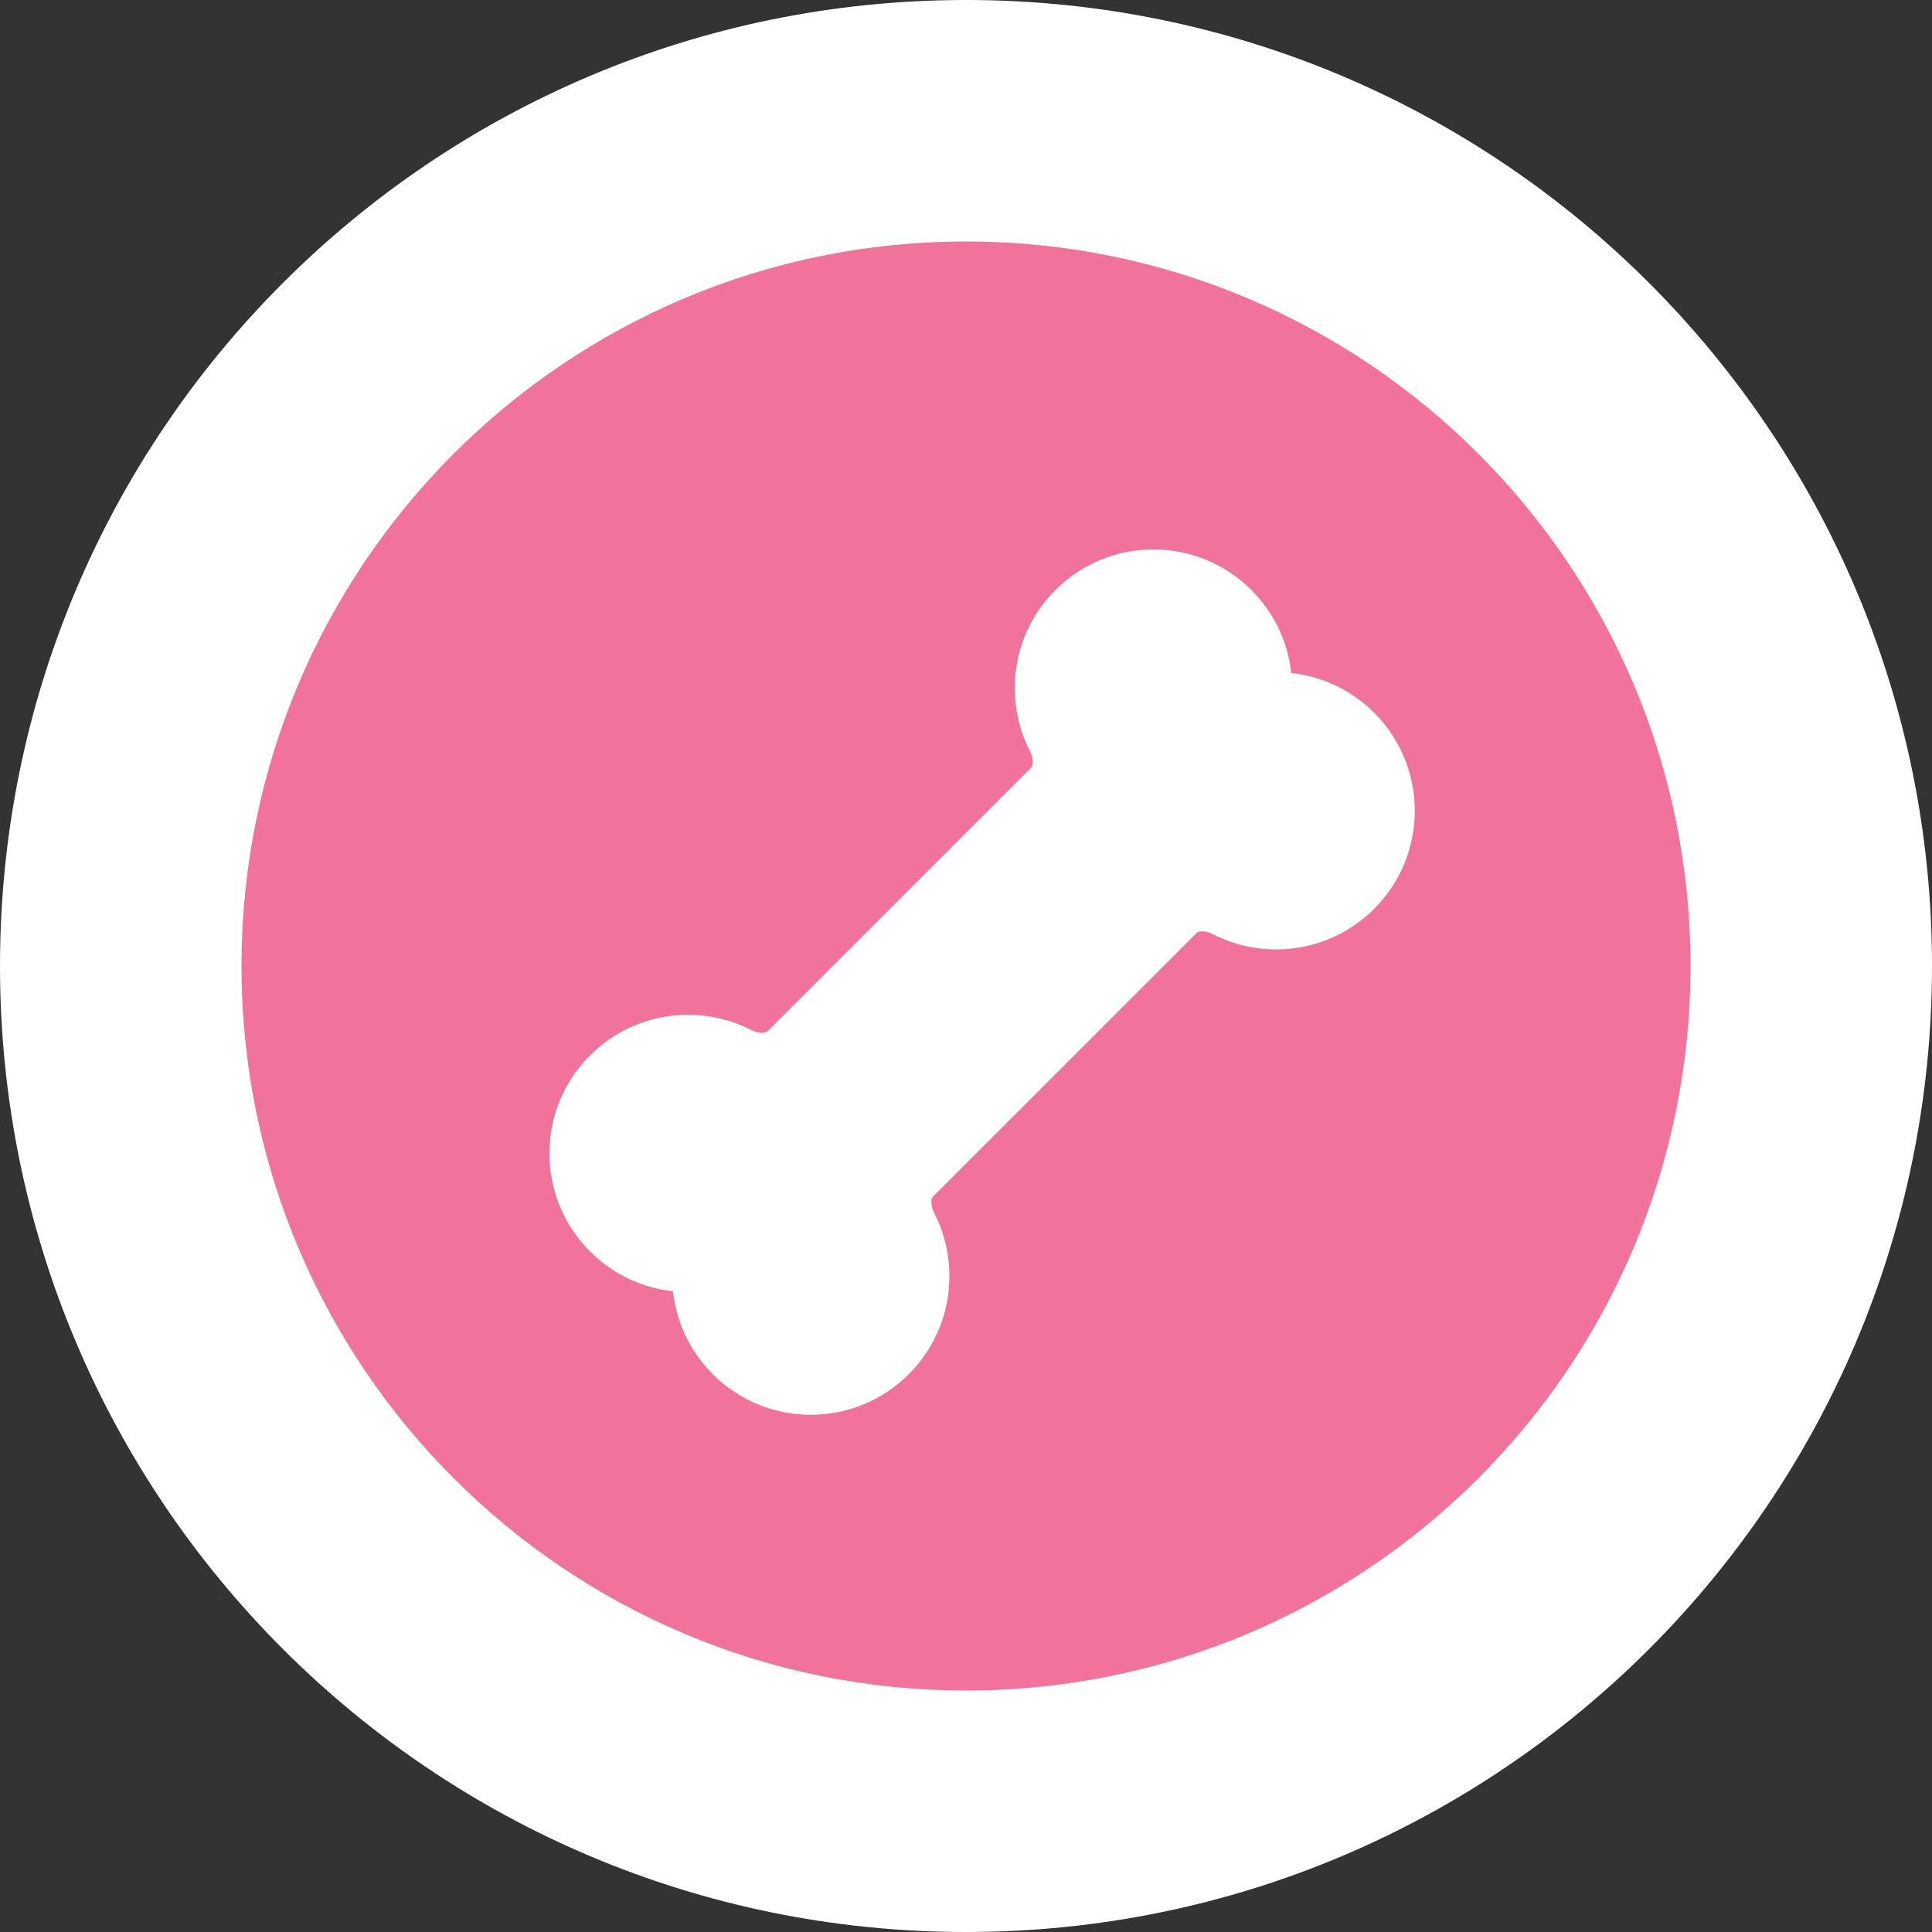 <svg width="40" height="40" viewBox="0 0 40 40" fill="none" xmlns="http://www.w3.org/2000/svg">
<rect x="0" y="0" width="40" height="40" fill="#333333" stroke="none"/>
<path d="M20 40C31.046 40 40 31.046 40 20C40 8.954 31.046 0 20 0C8.954 0 0 8.954 0 20C0 31.046 8.954 40 20 40Z" fill="white"/>
<path d="M20 35C28.284 35 35 28.284 35 20C35 11.716 28.284 5 20 5C11.716 5 5 11.716 5 20C5 28.284 11.716 35 20 35Z" fill="#F1729B"/>
<path d="M24.833 15.198C25.191 14.841 25.639 14.629 26.104 14.563L24.833 15.198ZM26.104 14.563C26.779 14.467 27.489 14.679 28.009 15.198C28.886 16.075 28.886 17.497 28.009 18.374C27.302 19.081 26.242 19.218 25.398 18.786C25.053 18.609 24.611 18.596 24.337 18.87L18.87 24.337C18.596 24.611 18.609 25.053 18.786 25.398C19.218 26.242 19.081 27.302 18.374 28.009C17.497 28.886 16.075 28.886 15.198 28.009C14.679 27.489 14.467 26.779 14.563 26.104M26.104 14.563C26.2 13.888 25.988 13.177 25.468 12.658C24.591 11.781 23.169 11.781 22.293 12.658C21.586 13.364 21.449 14.425 21.881 15.269C22.057 15.614 22.07 16.056 21.796 16.33L16.33 21.796C16.056 22.07 15.614 22.057 15.269 21.881C14.425 21.449 13.364 21.586 12.658 22.293C11.781 23.169 11.781 24.591 12.658 25.468C13.177 25.988 13.888 26.2 14.563 26.104M15.834 25.468C15.476 25.826 15.028 26.038 14.563 26.104L15.834 25.468Z" fill="white"/>
<path d="M24.833 15.198C25.191 14.841 25.639 14.629 26.104 14.563M26.104 14.563C26.779 14.467 27.489 14.679 28.009 15.198C28.886 16.075 28.886 17.497 28.009 18.374C27.302 19.081 26.242 19.218 25.398 18.786C25.053 18.609 24.611 18.596 24.337 18.87L18.87 24.337C18.596 24.611 18.609 25.053 18.786 25.398C19.218 26.242 19.081 27.302 18.374 28.009C17.497 28.886 16.075 28.886 15.198 28.009C14.679 27.489 14.467 26.779 14.563 26.104M26.104 14.563C26.2 13.888 25.988 13.177 25.468 12.658C24.591 11.781 23.169 11.781 22.293 12.658C21.586 13.364 21.449 14.425 21.881 15.269C22.057 15.614 22.07 16.056 21.796 16.33L16.33 21.796C16.056 22.07 15.614 22.057 15.269 21.881C14.425 21.449 13.364 21.586 12.658 22.293C11.781 23.169 11.781 24.591 12.658 25.468C13.177 25.988 13.888 26.2 14.563 26.104M14.563 26.104C15.028 26.038 15.476 25.826 15.834 25.468" stroke="white" stroke-width="1.25" stroke-linecap="round" stroke-linejoin="round"/>
</svg>
